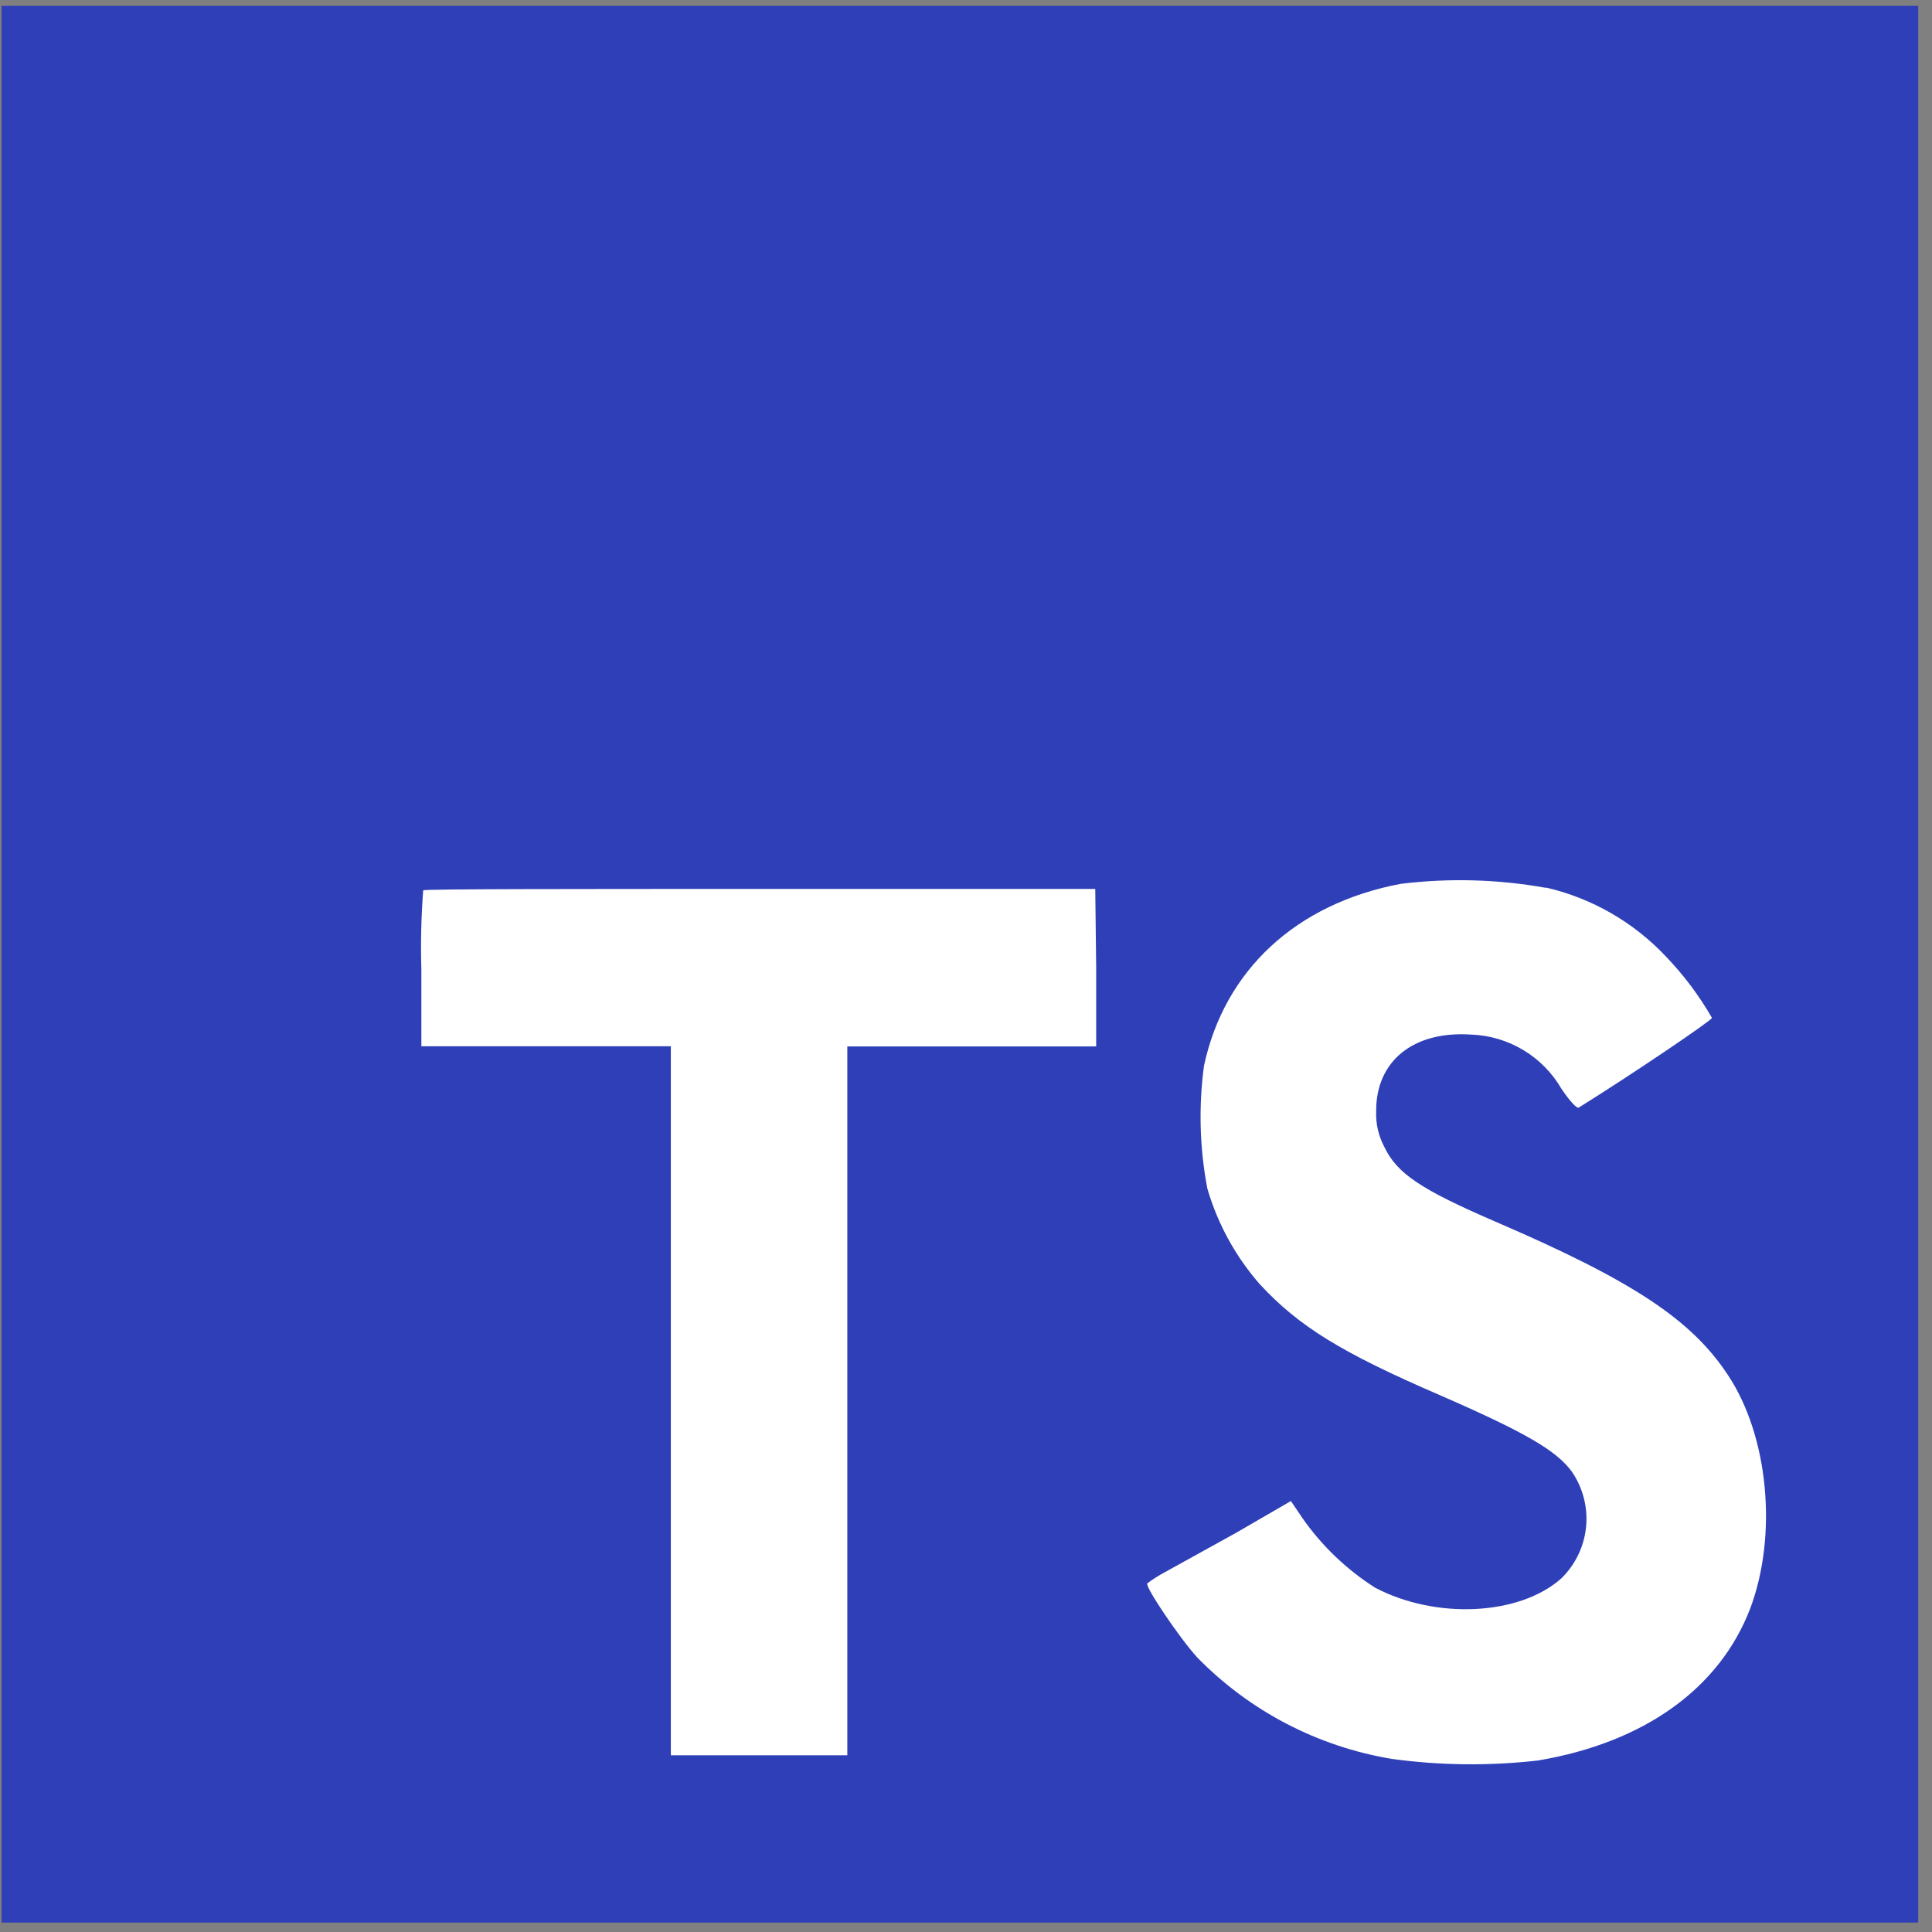 <svg width="126" height="126" viewBox="0 0 126 126" fill="none" xmlns="http://www.w3.org/2000/svg">
<rect x="0" y="0" width="126" height="126" fill="#808080" stroke="none"/>
<path d="M120.94 45.974H21.27V119.644H120.94V45.974Z" fill="white"/>
<path d="M0.1 62.884V125.384H125.1V0.384H0.1V62.884ZM100.83 57.884C103.824 58.579 106.545 60.144 108.65 62.384C109.808 63.59 110.816 64.933 111.65 66.384C111.65 66.544 106.25 70.194 102.96 72.234C102.84 72.314 102.36 71.794 101.83 71.004C101.229 69.968 100.376 69.1 99.349 68.483C98.323 67.866 97.157 67.518 95.96 67.474C92.17 67.214 89.73 69.204 89.75 72.474C89.718 73.288 89.905 74.096 90.29 74.814C91.12 76.544 92.67 77.574 97.53 79.674C106.48 83.524 110.31 86.064 112.69 89.674C115.35 93.674 115.94 100.134 114.14 104.914C112.14 110.114 107.24 113.644 100.31 114.814C97.144 115.176 93.946 115.143 90.79 114.714C85.951 113.916 81.494 111.593 78.07 108.084C76.92 106.814 74.68 103.504 74.82 103.264C75.185 102.993 75.569 102.749 75.97 102.534L80.6 99.974L84.19 97.894L84.94 99.004C86.205 100.814 87.816 102.357 89.68 103.544C93.68 105.644 99.14 105.354 101.84 102.924C102.746 102.033 103.312 100.853 103.438 99.589C103.564 98.324 103.242 97.056 102.53 96.004C101.53 94.614 99.53 93.444 93.94 91.004C87.49 88.224 84.71 86.504 82.17 83.764C80.584 81.956 79.413 79.822 78.74 77.514C78.237 74.876 78.163 72.175 78.52 69.514C79.85 63.284 84.52 58.934 91.34 57.644C94.498 57.253 97.697 57.341 100.83 57.904V57.884ZM71.49 63.124V68.244H55.26V114.474H43.75V68.234H27.48V63.234C27.429 61.51 27.469 59.784 27.6 58.064C27.68 57.974 37.6 57.974 49.6 57.974H71.43L71.49 63.124Z" fill="#2E3FB8"/>
</svg>

